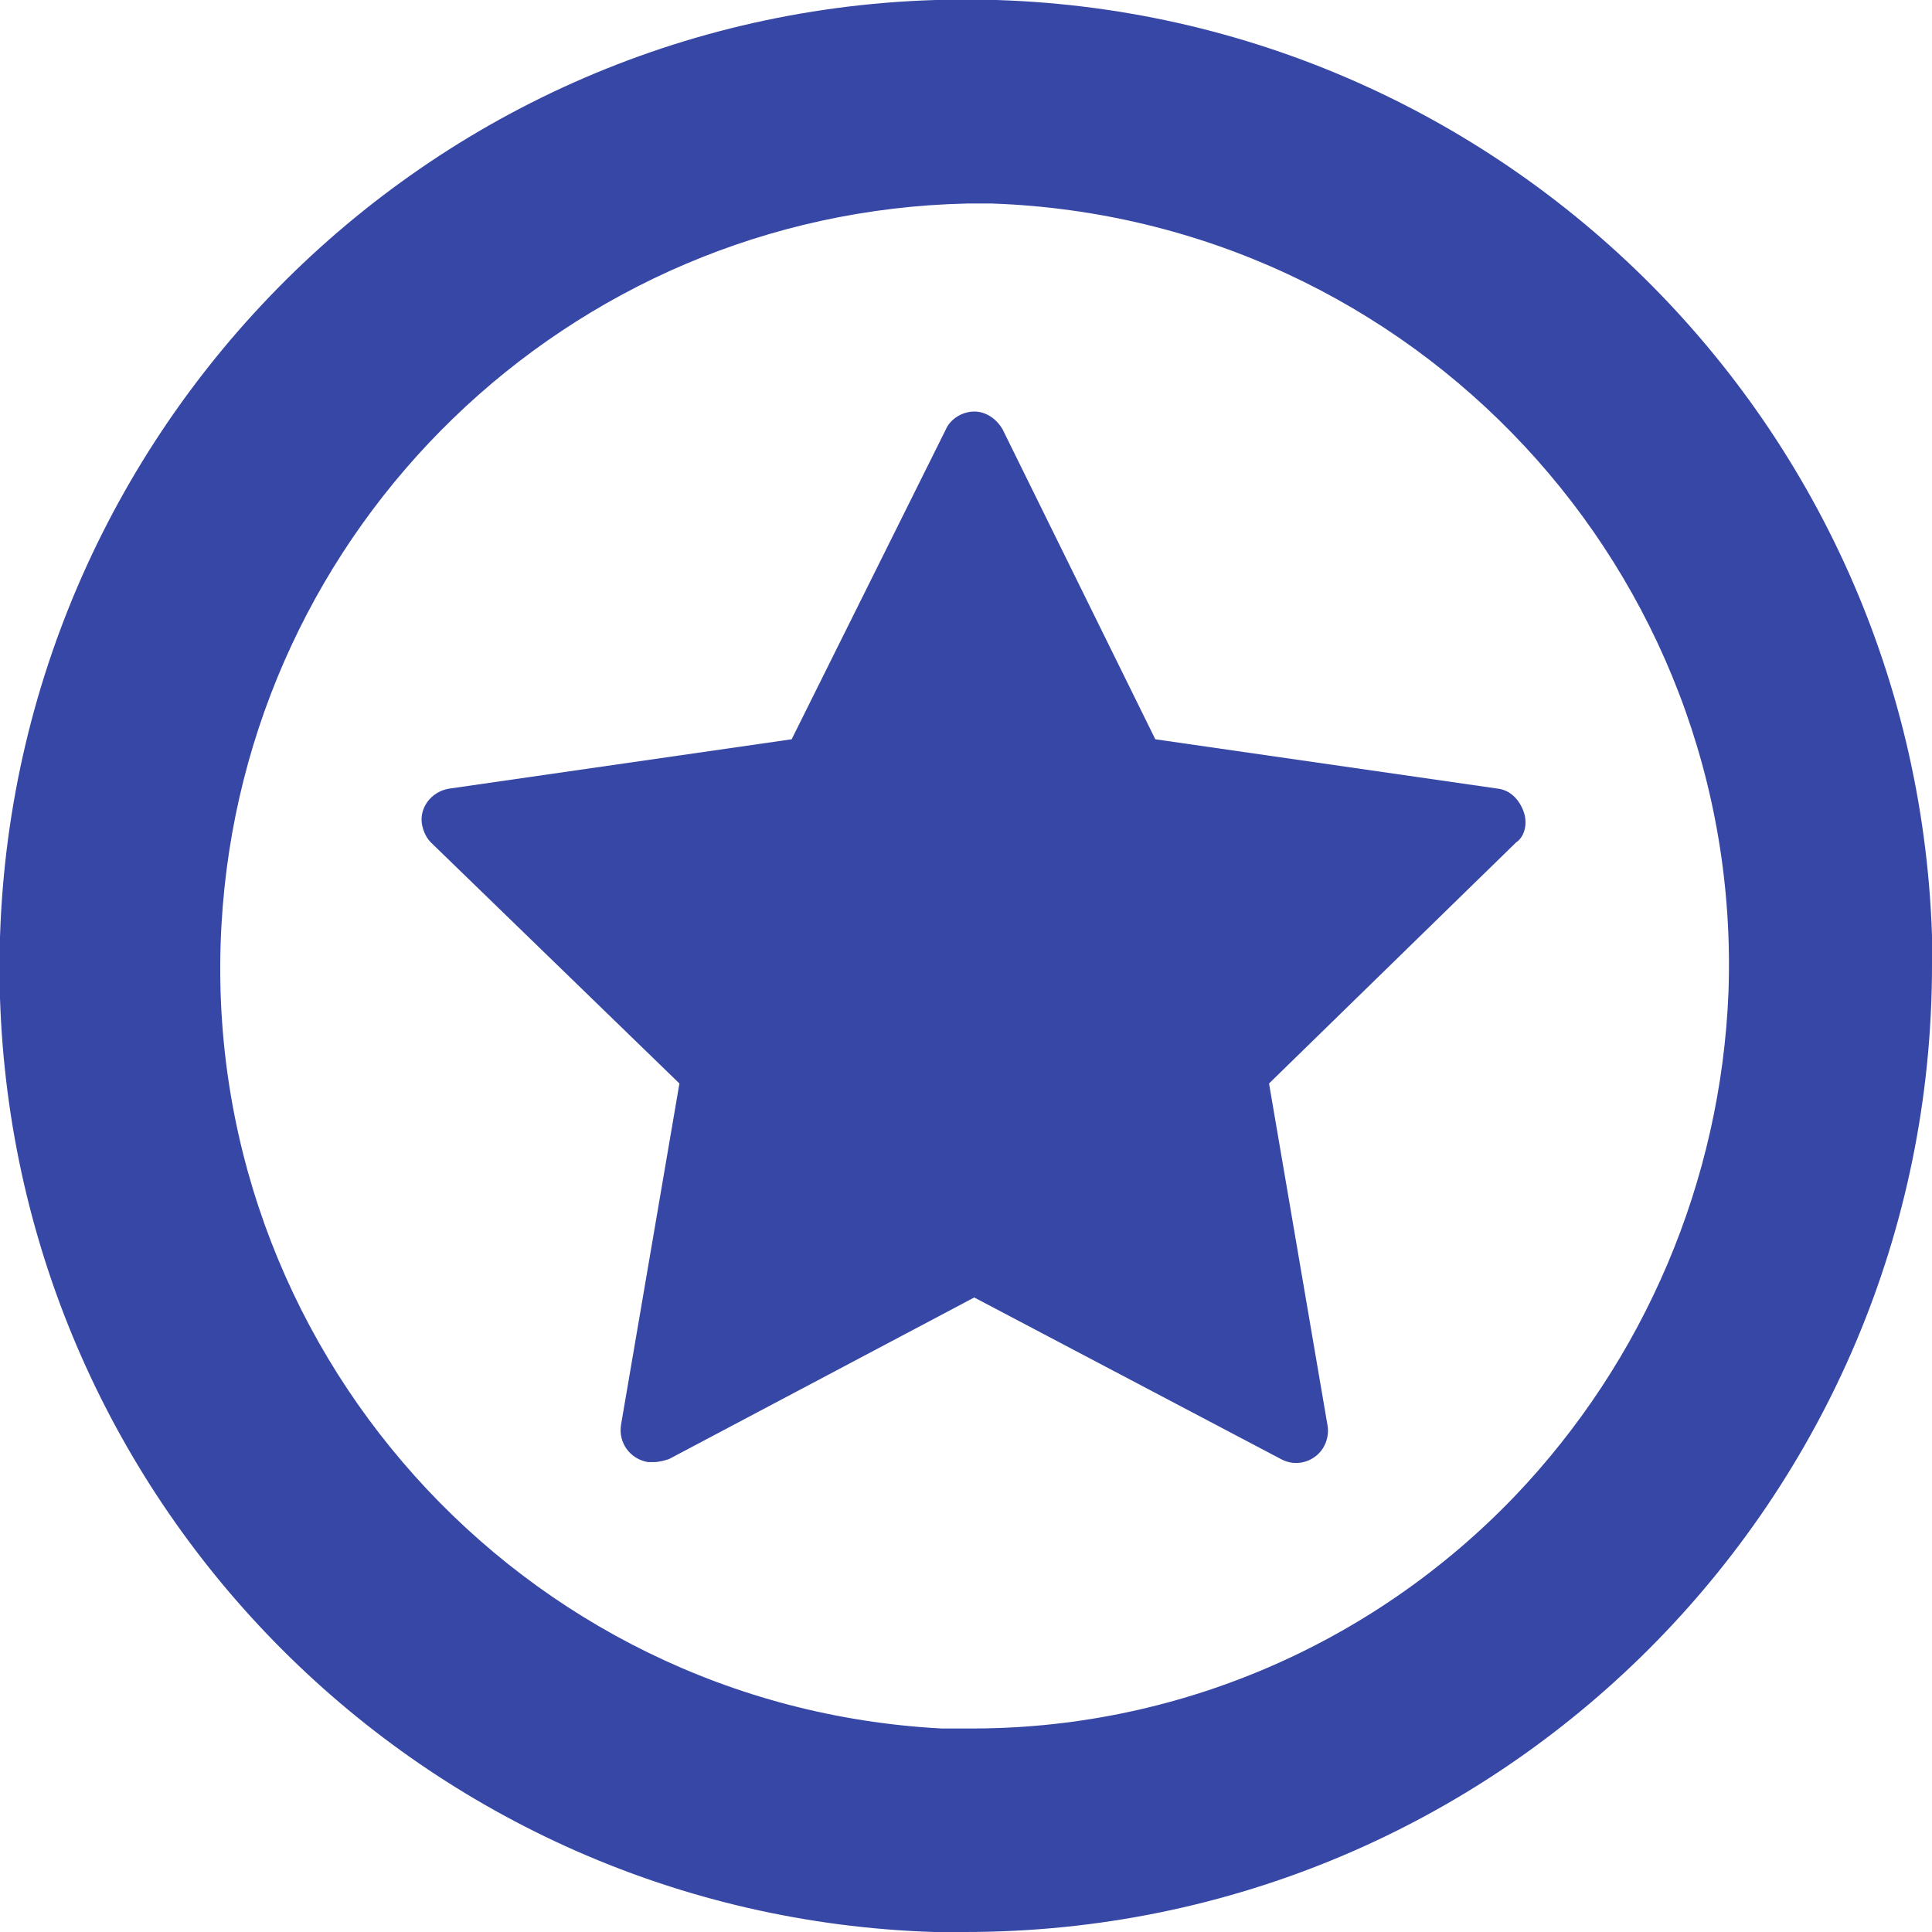 <?xml version="1.0" encoding="utf-8"?>
<!-- Generator: Adobe Illustrator 24.2.0, SVG Export Plug-In . SVG Version: 6.00 Build 0)  -->
<svg version="1.1" id="Layer_1" xmlns="http://www.w3.org/2000/svg" xmlns:xlink="http://www.w3.org/1999/xlink" x="0px" y="0px"
	 viewBox="0 0 129.1 129.1" style="enable-background:new 0 0 129.1 129.1;" xml:space="preserve">
<style type="text/css">
	.st0{fill:#3747A6;}
</style>
<g id="Layer_2_1_">
	<g id="Layer_1-2">
		<path class="st0" d="M129.1,62.5C127.9,26.8,98.1-1.1,62.5,0S-1.1,31,0,66.7c1.1,34,28.4,61.3,62.4,62.4c0.7,0,1.4,0,2.1,0
			c35.7,0,64.6-28.9,64.6-64.6C129.1,63.8,129.1,63.1,129.1,62.5L129.1,62.5z M101.2,100c-9.6,10-22.8,15.6-36.6,15.5
			c-0.6,0-1.1,0-1.7,0C34.8,114,13.2,89.9,14.8,61.8C16.3,35.2,38,14.2,64.6,13.6h1.7c28.2,1,50.2,24.6,49.2,52.7
			C115,78.9,109.9,90.9,101.2,100z"/>
		<path class="st0" d="M101.8,54.2c-0.3-0.8-0.9-1.4-1.7-1.5l-22.9-3.3L67,28.7c-0.4-0.7-1.1-1.2-1.9-1.2l0,0
			c-0.8,0-1.6,0.5-1.9,1.2L52.9,49.4L30,52.7c-1.2,0.2-2,1.3-1.8,2.4c0.1,0.5,0.3,0.9,0.6,1.2l16.6,16.1l-3.9,22.8
			c-0.2,1.2,0.6,2.3,1.8,2.5c0.1,0,0.2,0,0.4,0c0.3,0,0.7-0.1,1-0.2l20.4-10.8l20.5,10.8c1.1,0.6,2.4,0.1,2.9-0.9
			c0.2-0.4,0.3-0.9,0.2-1.4l-3.9-22.8l16.5-16.1C101.9,55.9,102.1,55,101.8,54.2z"/>
	</g>
</g>
</svg>
